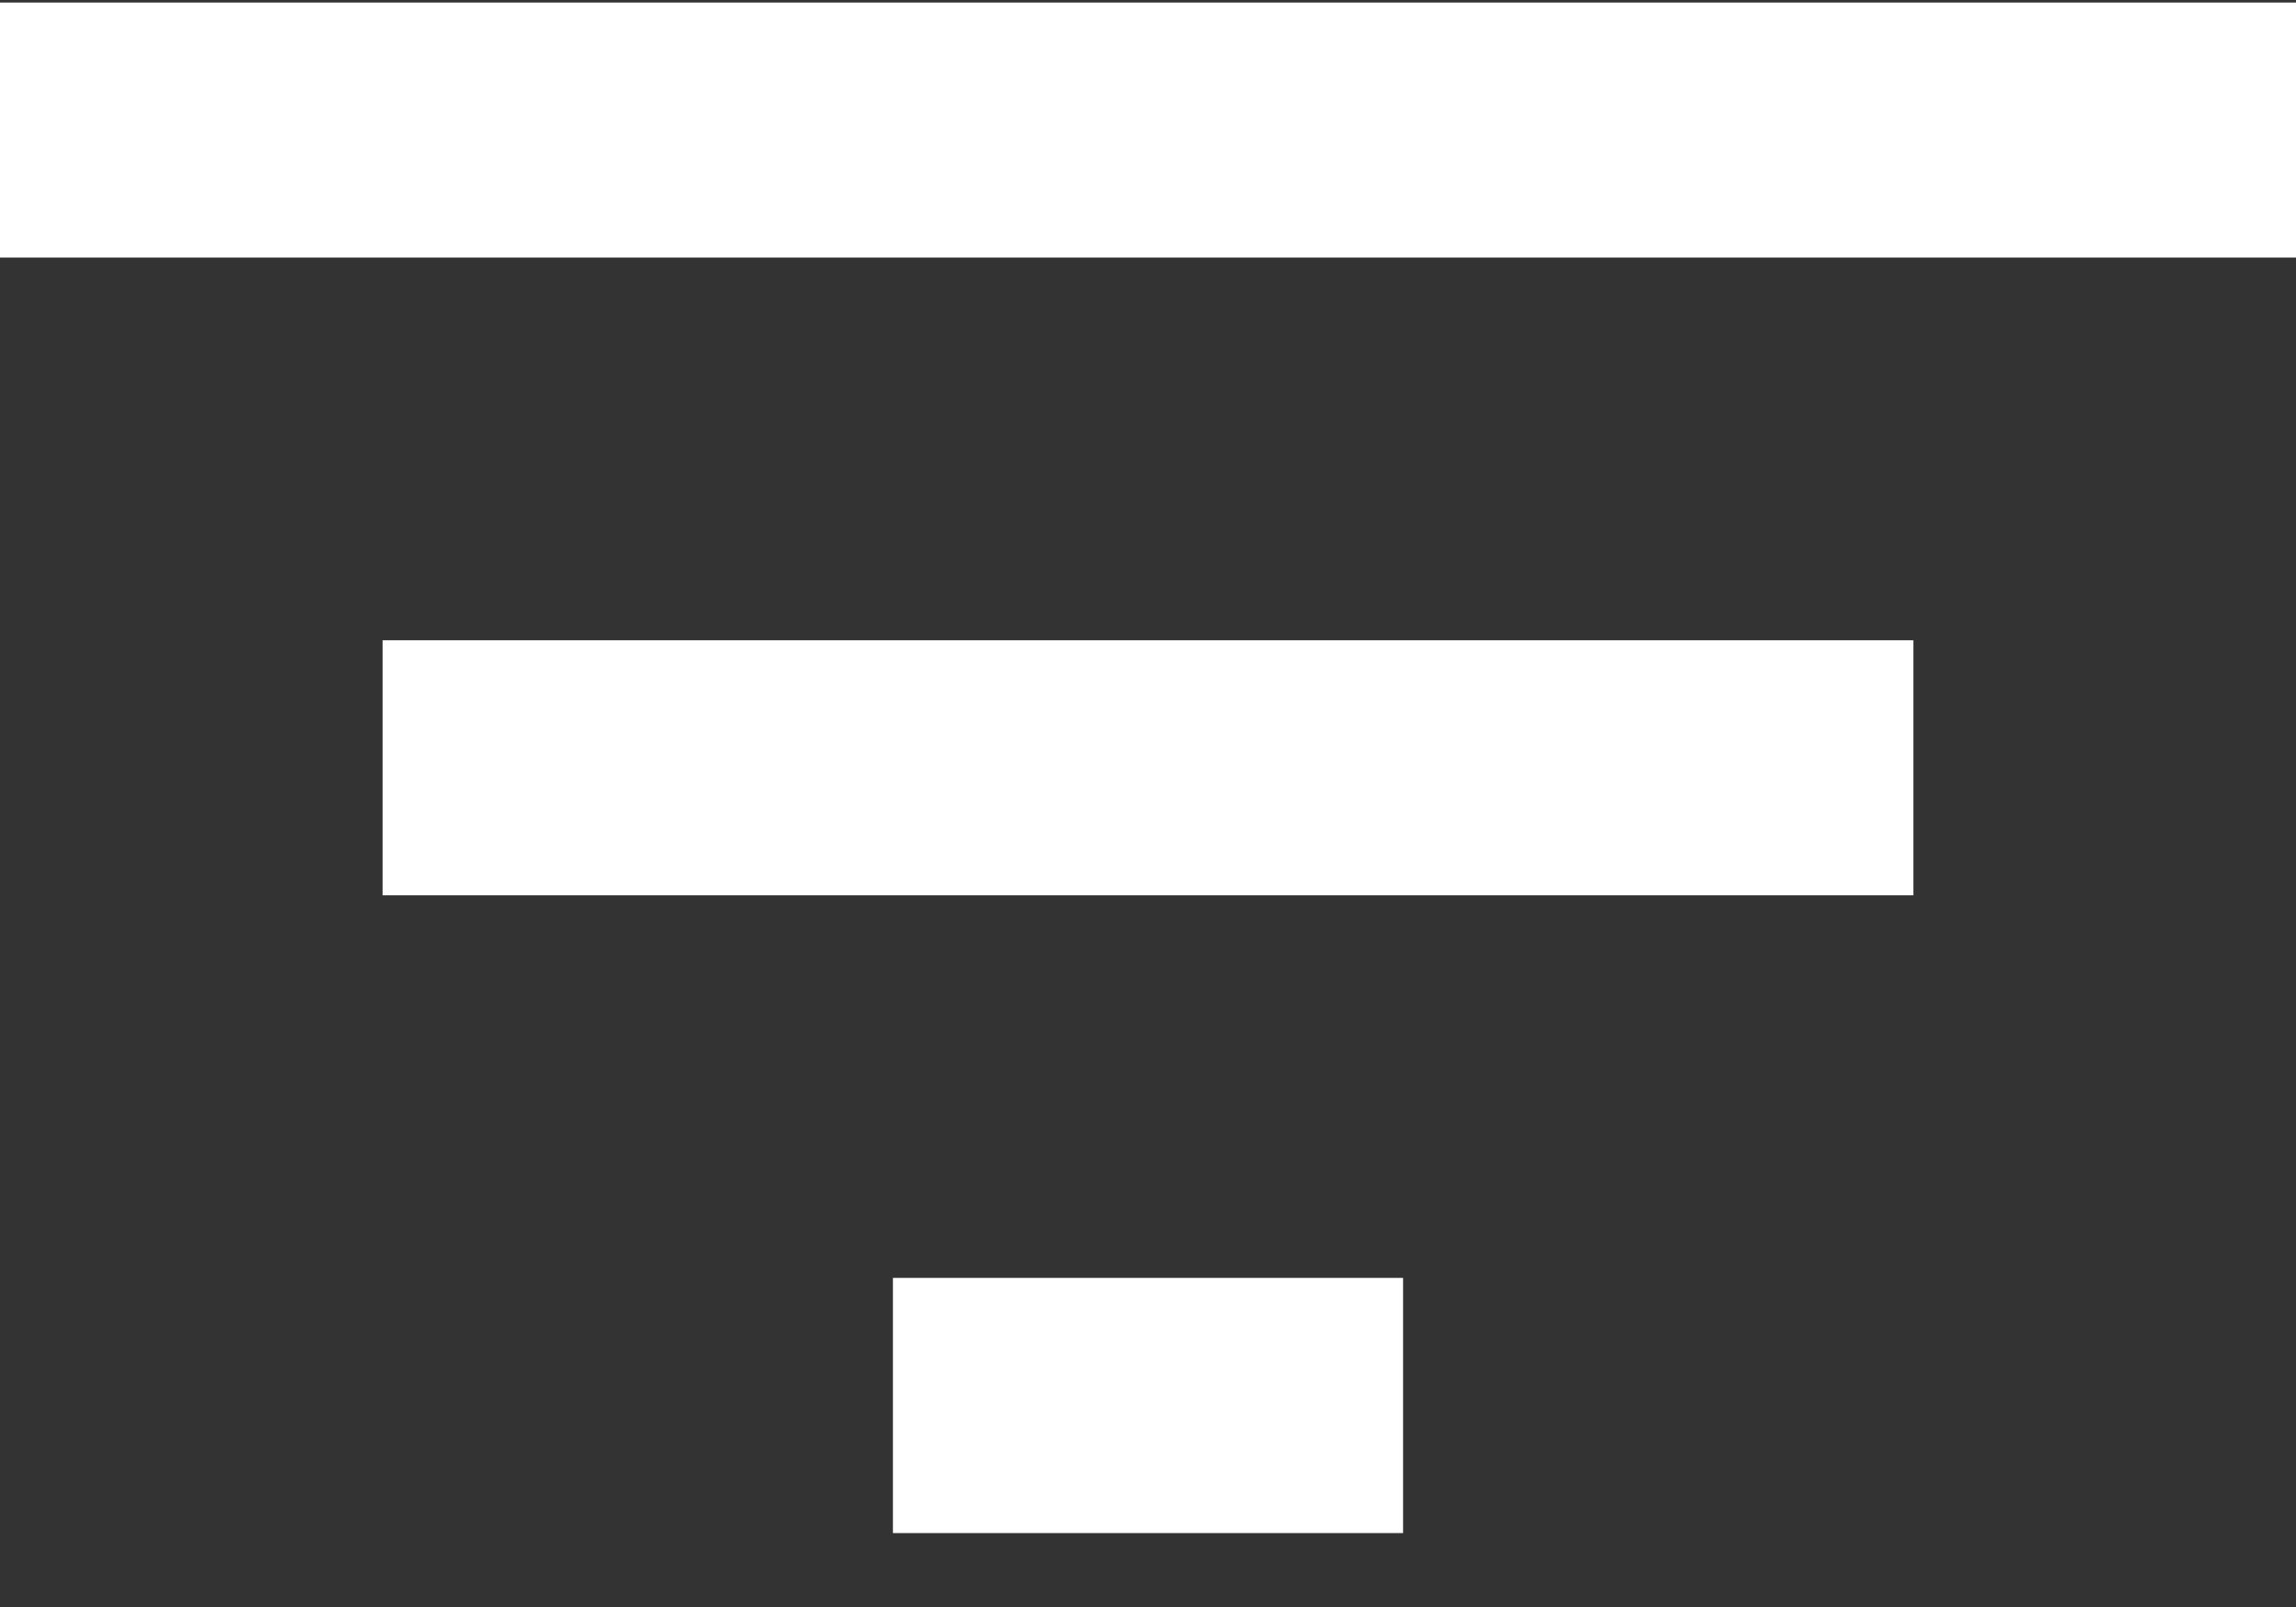 <svg xmlns="http://www.w3.org/2000/svg" width="20" height="14" viewBox="0 0 20 14">
    <rect x="0" y="0" width="20" height="14" fill="#333333" stroke="none"/>
    <path fill="#FFF" fill-rule="nonzero" d="M7.778 13.356h4.444v-2.223H7.778v2.223zM0 .022v2.222h20V.022H0zM3.333 7.8h13.334V5.578H3.333V7.8z"/>
</svg>
